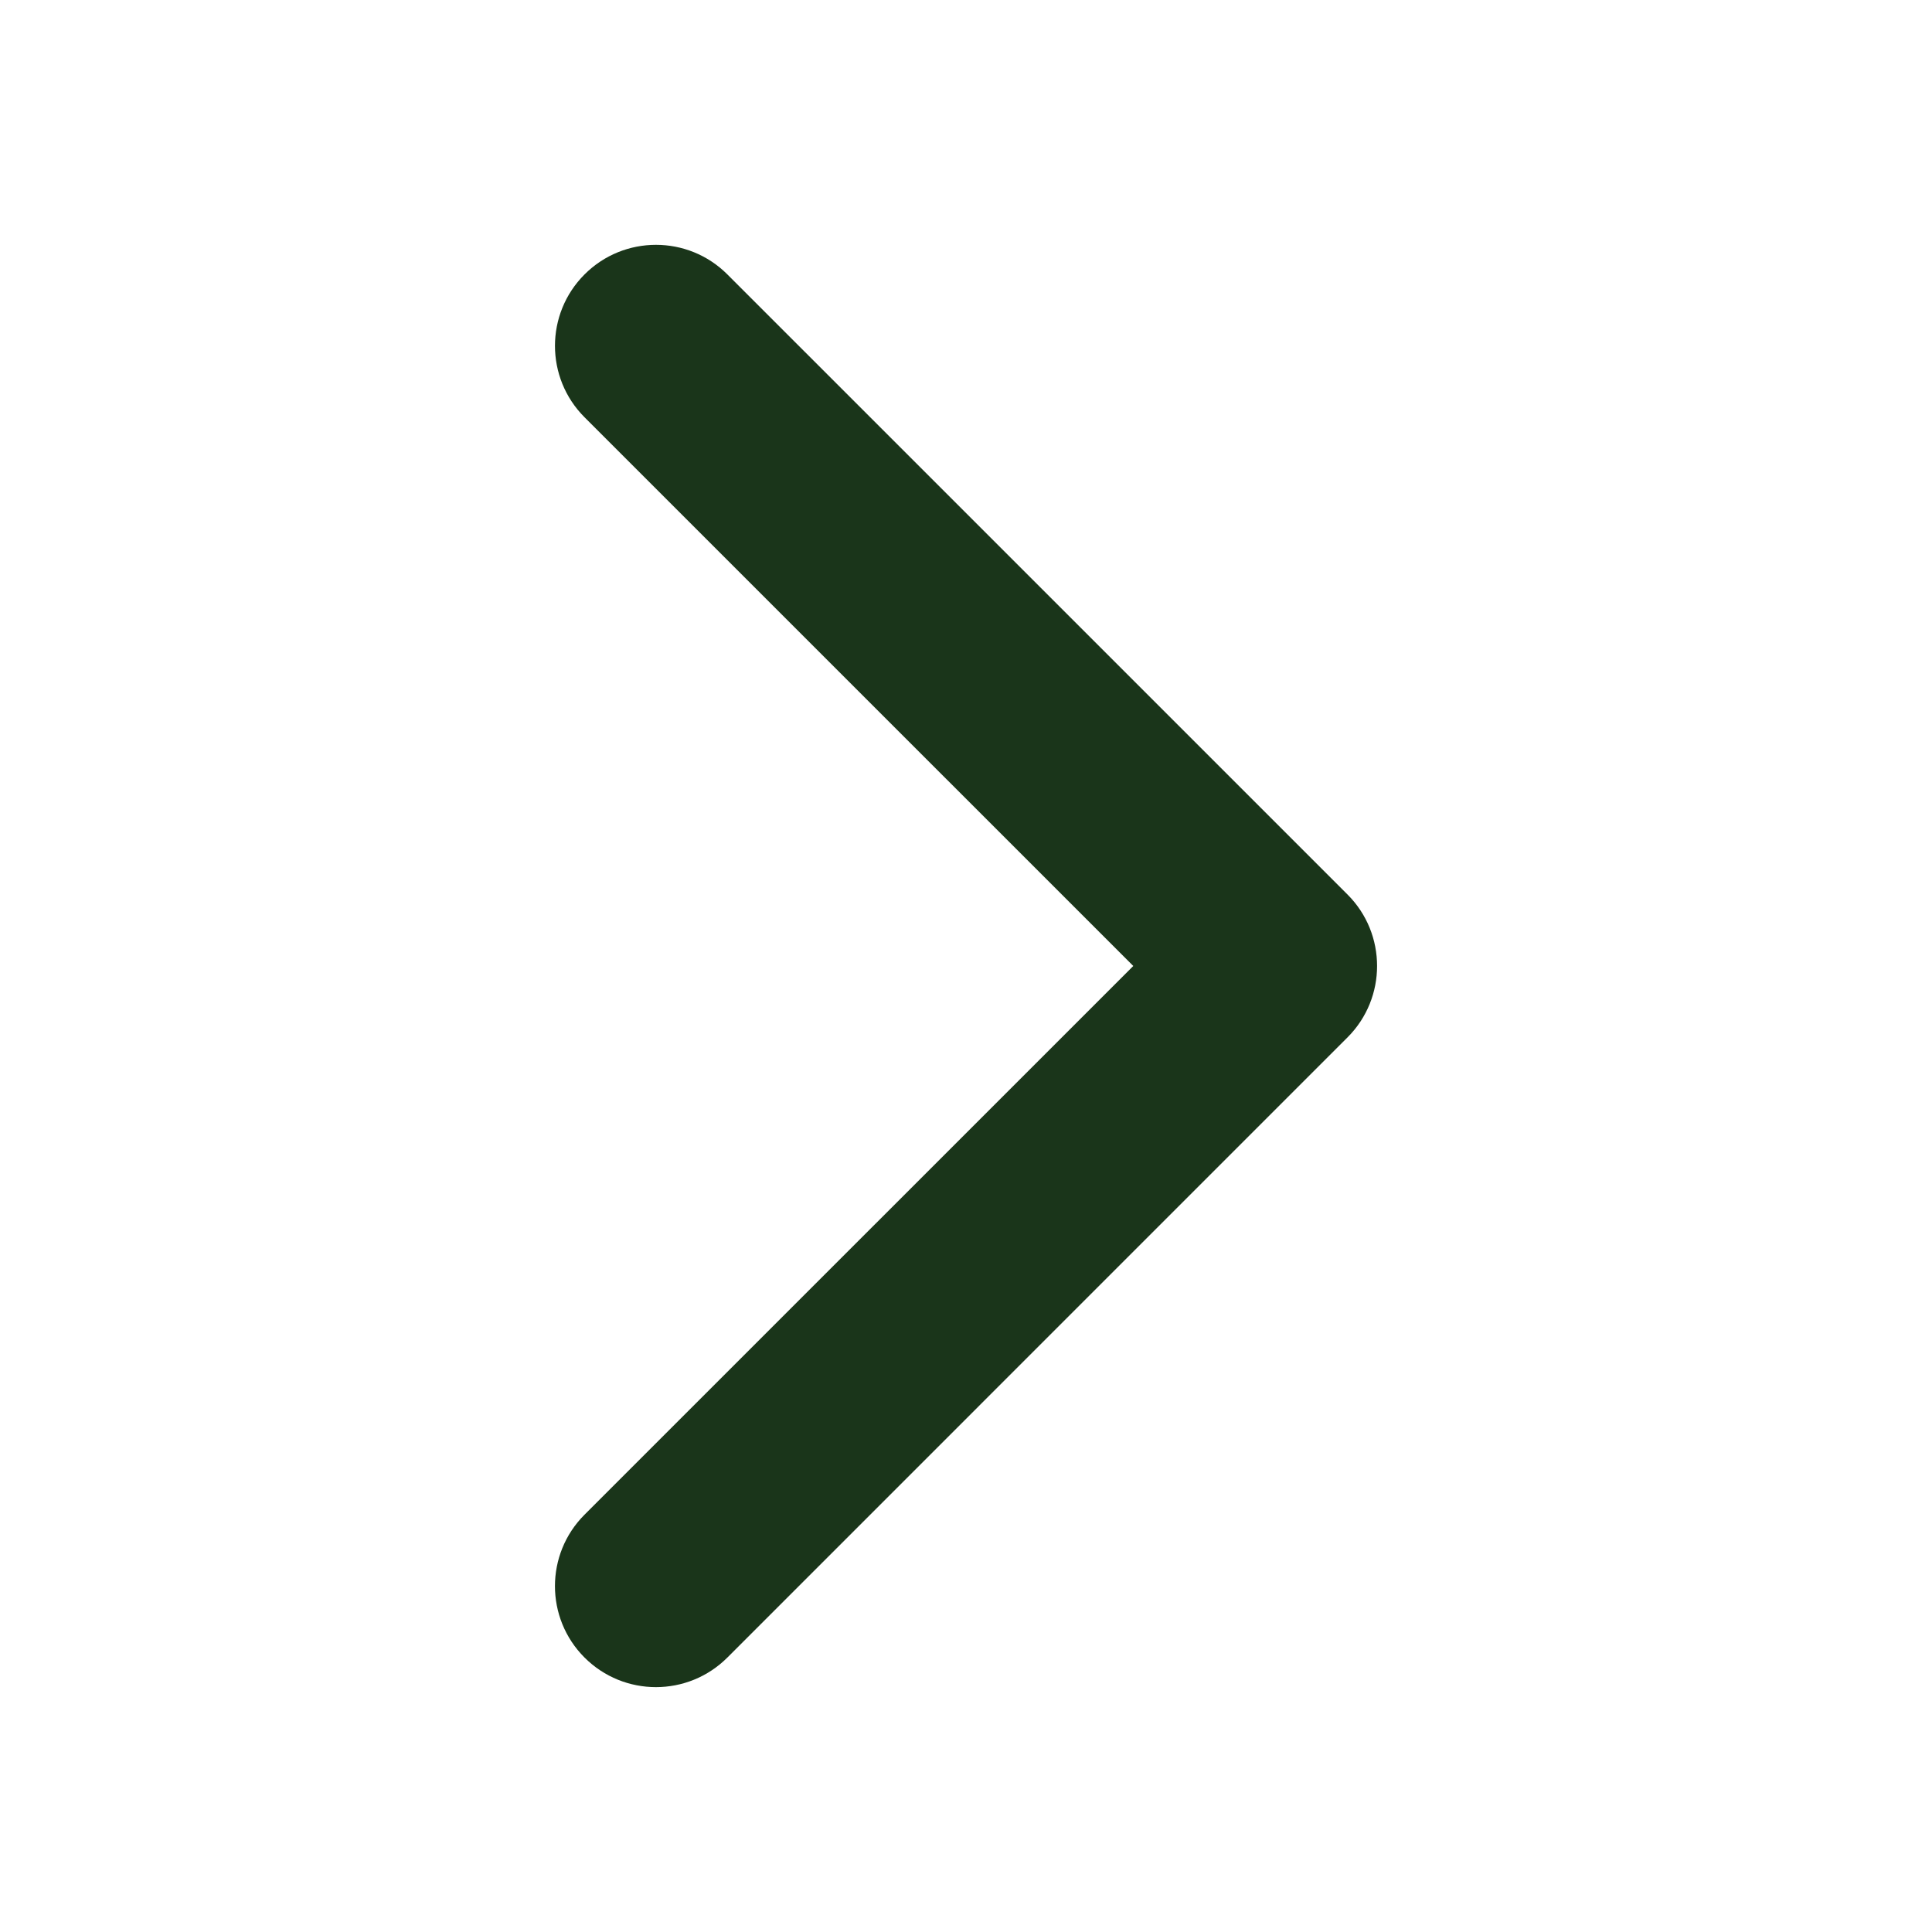 <?xml version="1.0" encoding="utf-8"?>
<!-- Generator: Adobe Illustrator 16.0.0, SVG Export Plug-In . SVG Version: 6.00 Build 0)  -->
<!DOCTYPE svg PUBLIC "-//W3C//DTD SVG 1.1//EN" "http://www.w3.org/Graphics/SVG/1.1/DTD/svg11.dtd">
<svg version="1.1" id="Layer_3" xmlns="http://www.w3.org/2000/svg" xmlns:xlink="http://www.w3.org/1999/xlink" x="0px" y="0px"
	 width="100px" height="100px" viewBox="0 0 100 100" enable-background="new 0 0 100 100" xml:space="preserve">
<path fill="#1A351A" d="M71.277,49.999c0,1.338-0.51,2.676-1.528,3.694l-32.1,32.101c-2.043,2.042-5.353,2.042-7.394,0
	c-2.041-2.041-2.041-5.353,0-7.394l28.403-28.401L30.256,21.598c-2.041-2.041-2.041-5.353,0-7.394c2.041-2.042,5.352-2.042,7.393,0
	L69.75,46.303C70.77,47.323,71.277,48.661,71.277,49.999z"/>
</svg>
